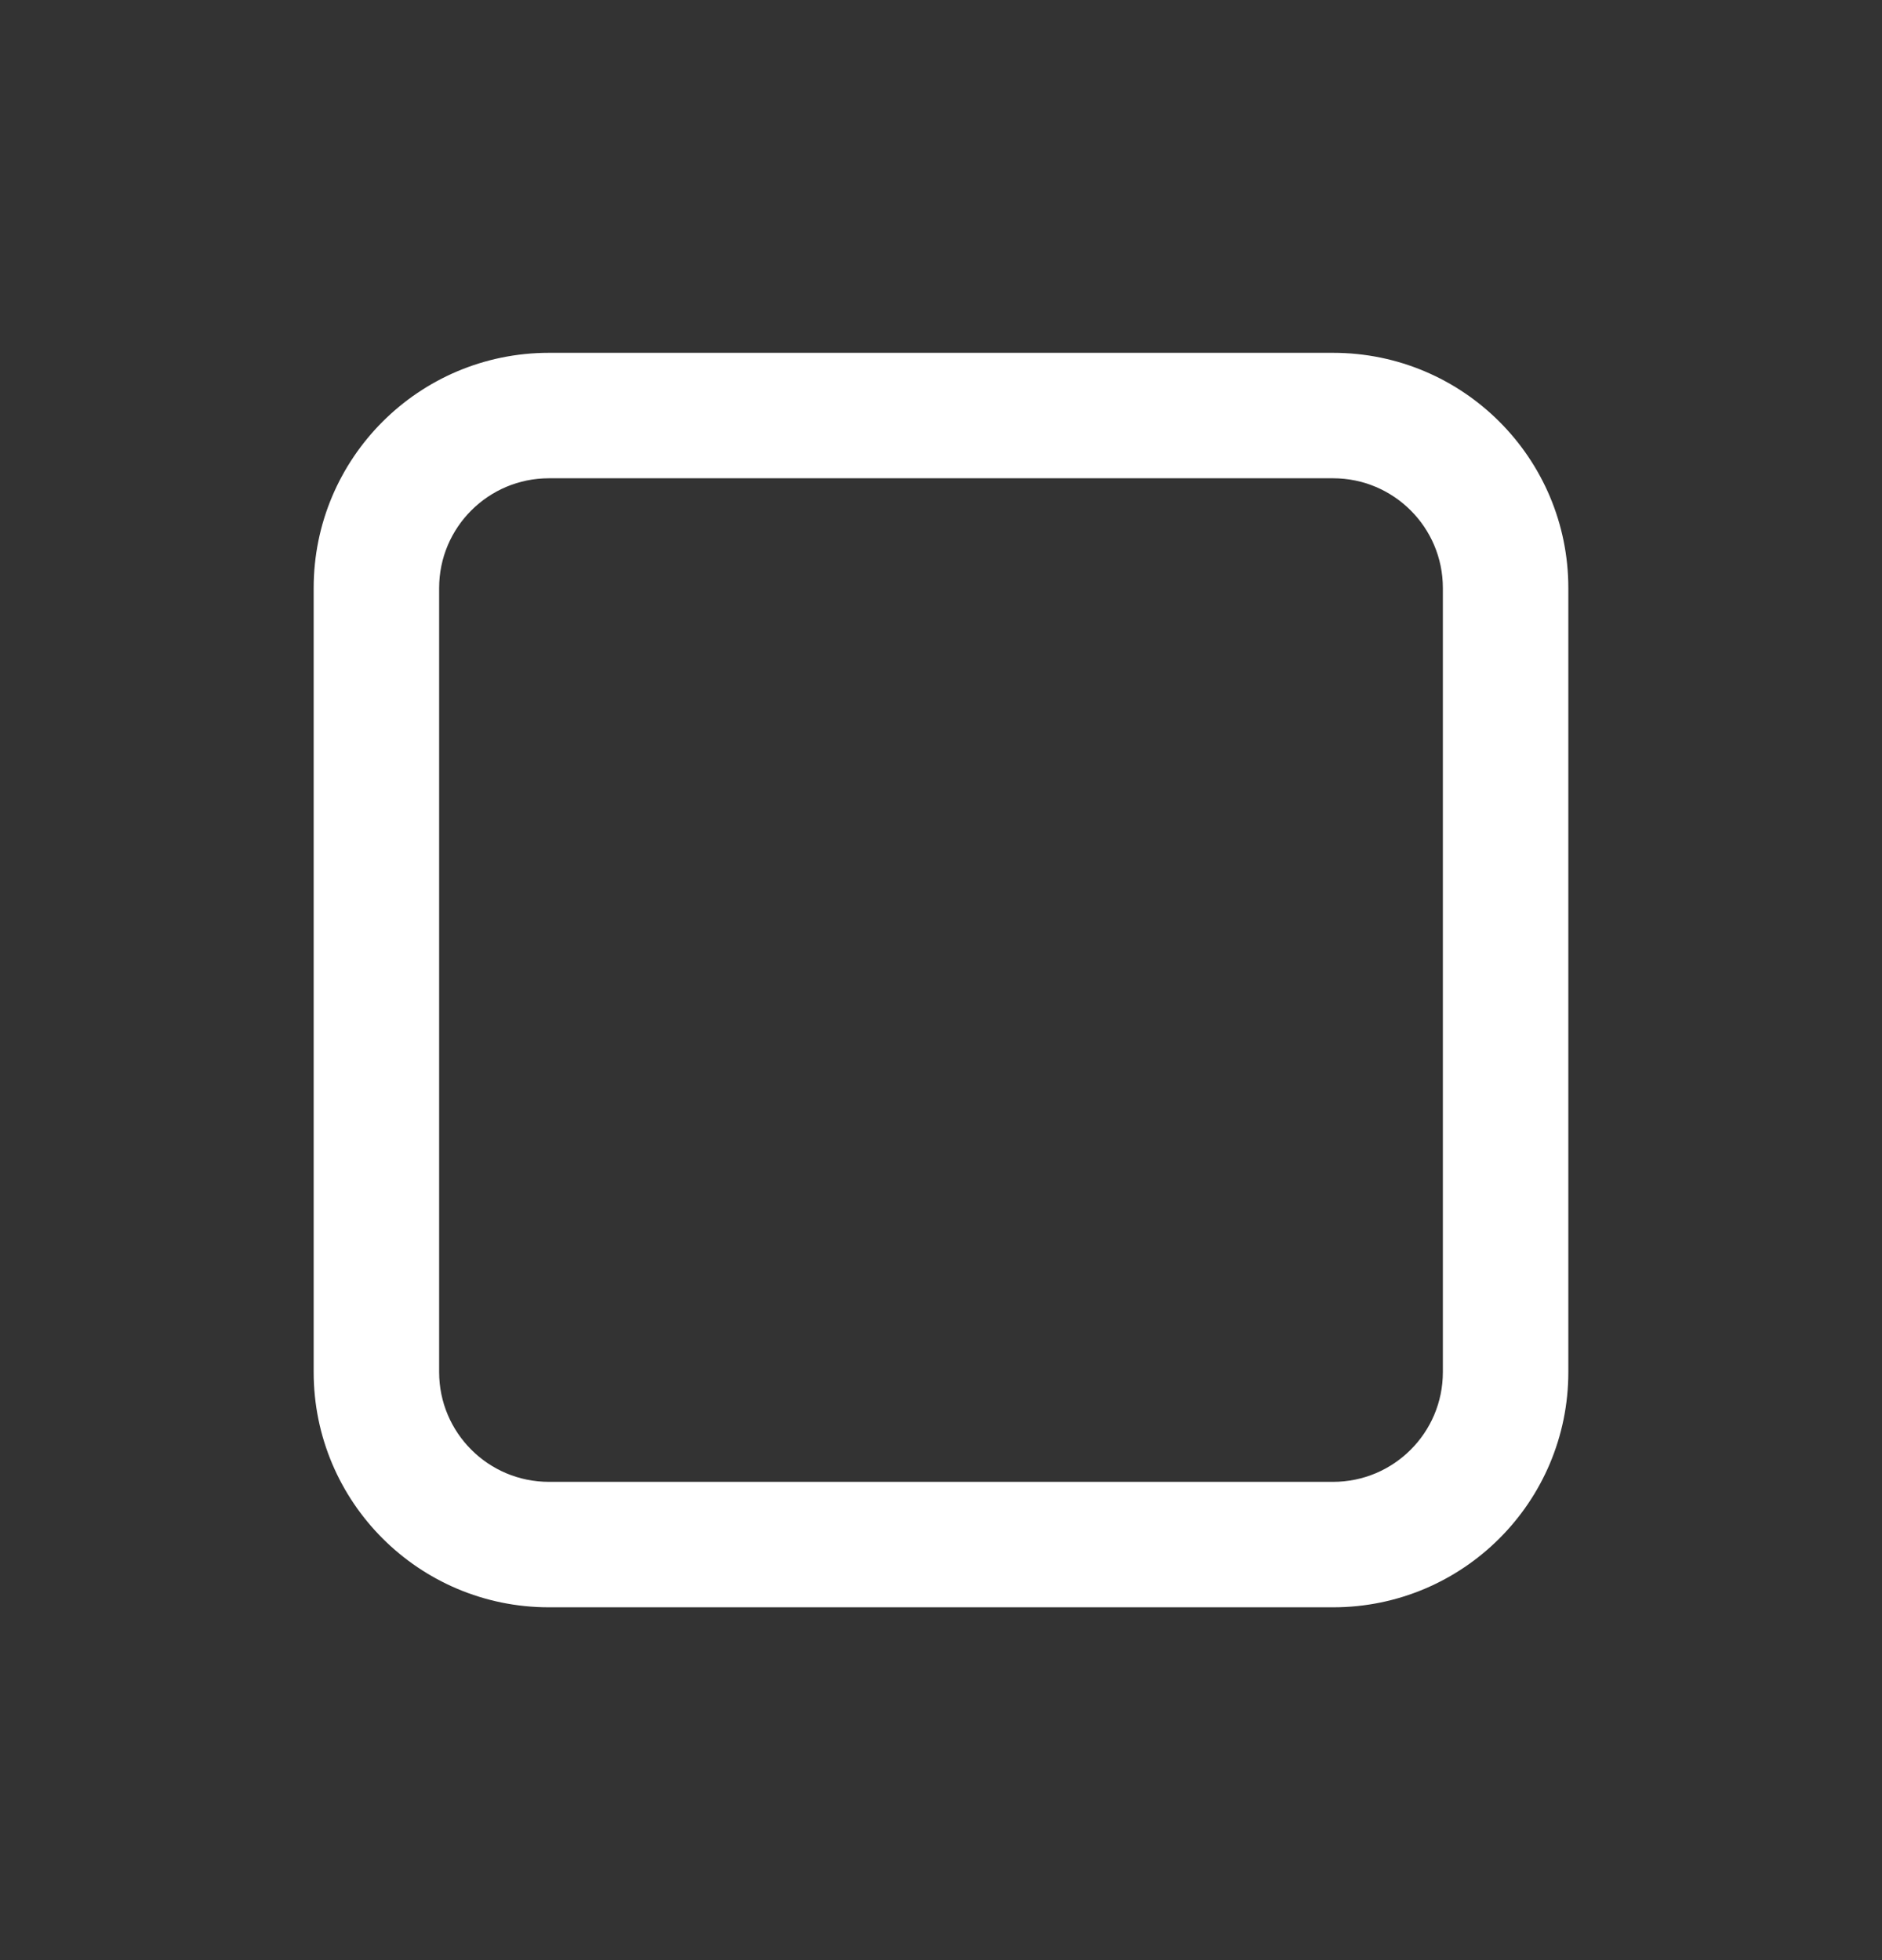 <svg width="24" height="25" viewBox="0 0 24 25" fill="none" xmlns="http://www.w3.org/2000/svg">
<rect x="0" y="0" width="24" height="25" fill="#333333" stroke="none"/>
<g clip-path="url(#clip0_415_98898)">
<path fill-rule="evenodd" clip-rule="evenodd" d="M17 6.1H7C6.227 6.1 5.6 6.727 5.6 7.5V17.5C5.6 18.273 6.227 18.9 7 18.9H17C17.773 18.9 18.4 18.273 18.4 17.5V7.5C18.4 6.727 17.773 6.1 17 6.1ZM7 4.5C5.343 4.5 4 5.843 4 7.5V17.5C4 19.157 5.343 20.5 7 20.5H17C18.657 20.5 20 19.157 20 17.5V7.5C20 5.843 18.657 4.5 17 4.5H7Z" fill="white"/>
</g>
<defs>
<clipPath id="clip0_415_98898">
<rect width="24" height="24" fill="white" transform="translate(0 0.5)"/>
</clipPath>
</defs>
</svg>
